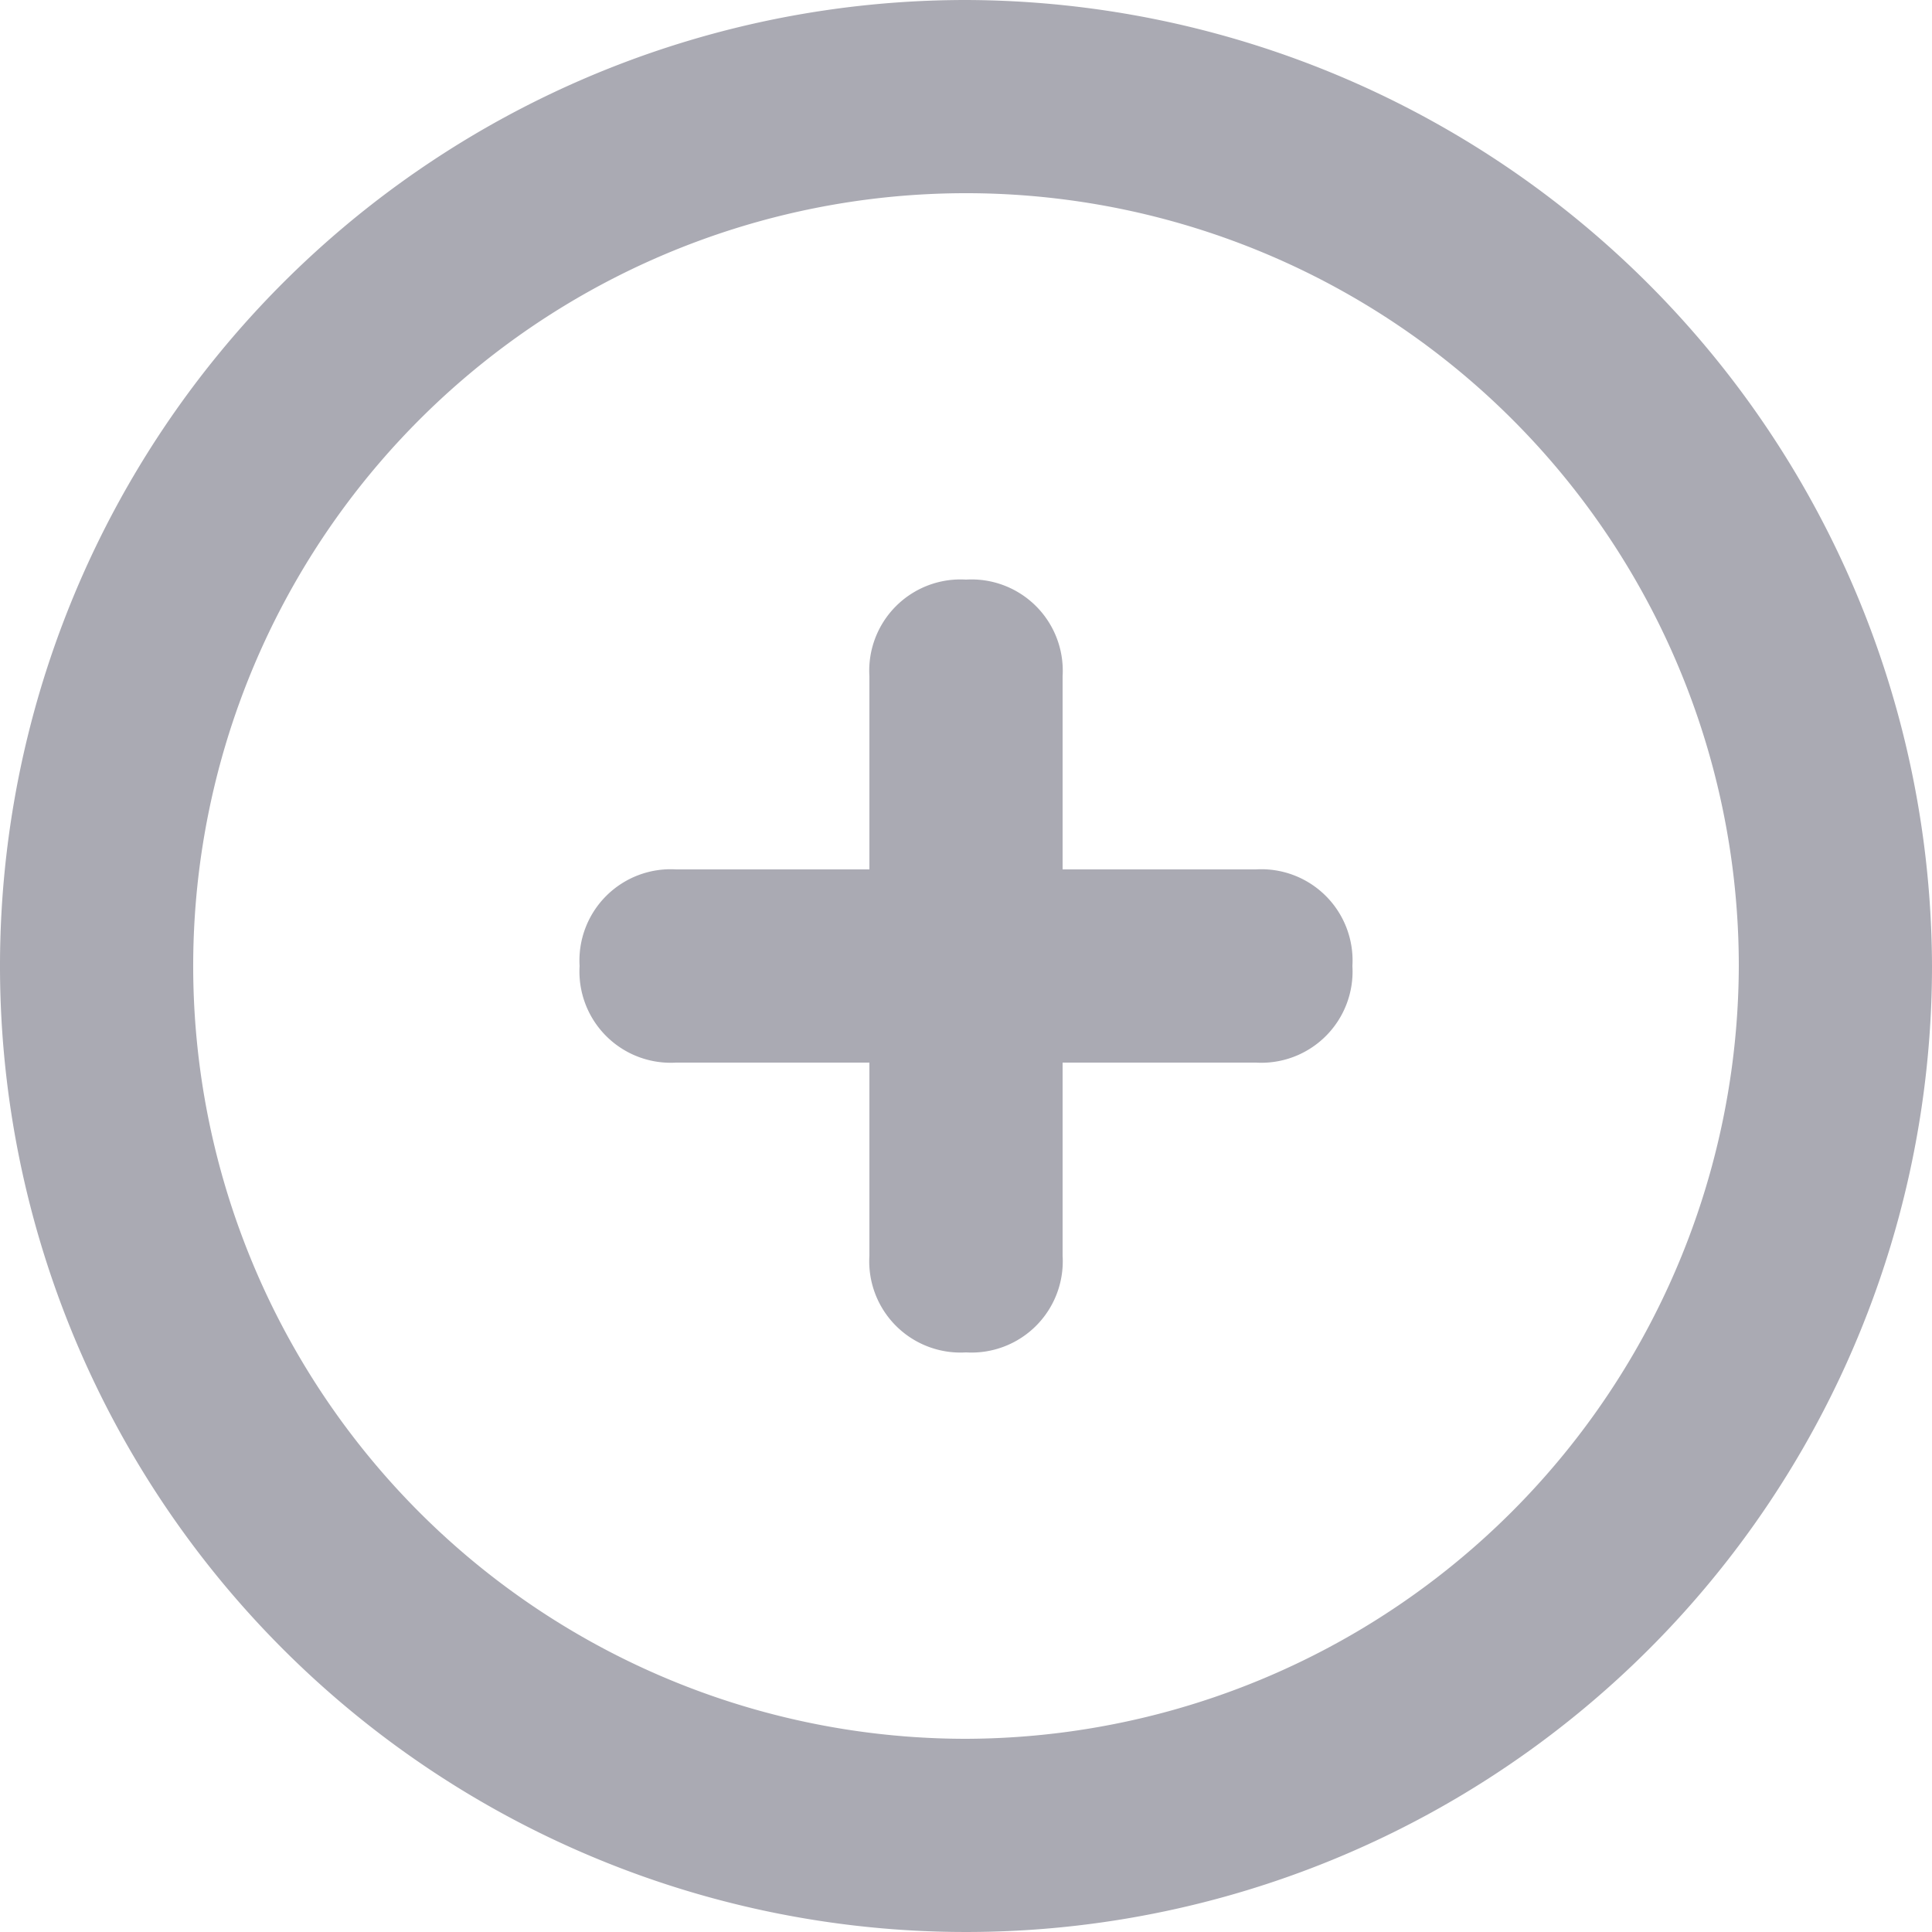 <svg xmlns="http://www.w3.org/2000/svg" viewBox="-5870 12479 50 50"><defs><style>.a{fill:#aaaab3;}</style></defs><path class="a" d="M25,0A25,25,0,1,0,50,25,25.073,25.073,0,0,0,25,0Zm0,45A20,20,0,1,1,45,25,20.059,20.059,0,0,1,25,45ZM35,25a2.362,2.362,0,0,1-2.5,2.5h-5v5A2.362,2.362,0,0,1,25,35a2.362,2.362,0,0,1-2.5-2.5v-5h-5A2.362,2.362,0,0,1,15,25a2.362,2.362,0,0,1,2.5-2.5h5v-5A2.362,2.362,0,0,1,25,15a2.362,2.362,0,0,1,2.5,2.5v5h5A2.362,2.362,0,0,1,35,25Z" transform="translate(-5870 12479)"/></svg>